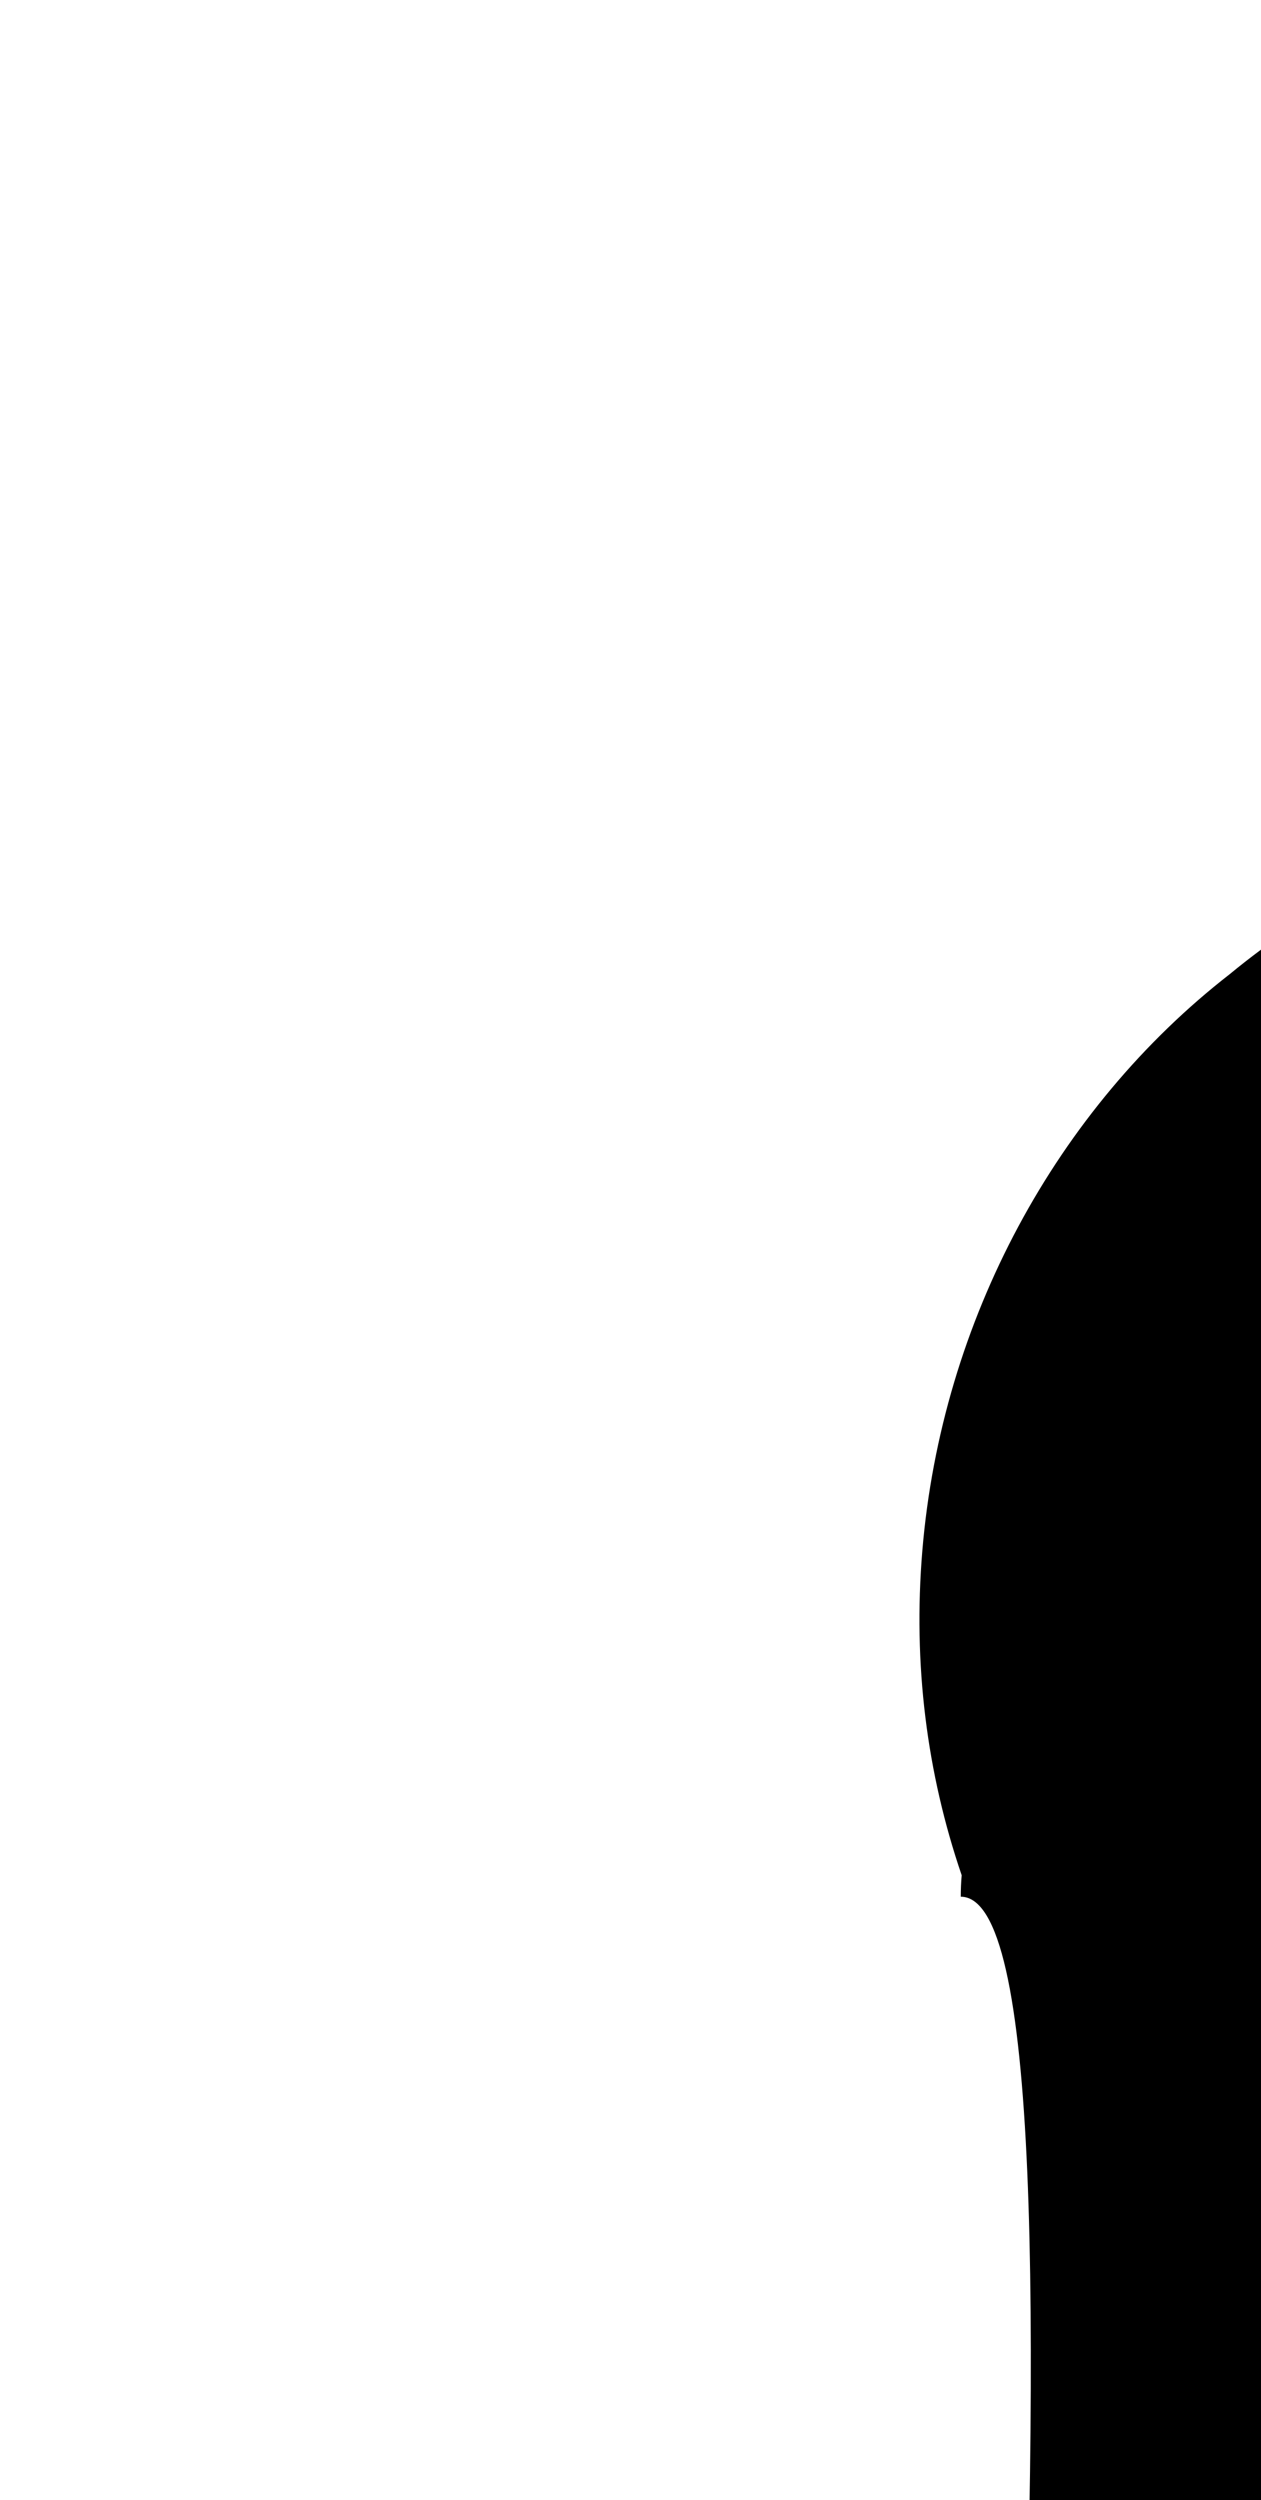 <?xml version="1.0" encoding="utf-8"?>
<!DOCTYPE svg PUBLIC "-//W3C//DTD SVG 1.0//EN" "http://www.w3.org/TR/2001/REC-SVG-20010904/DTD/svg10.dtd">
<svg version="1.0" 
	id="glyph_A" 
	xmlns="http://www.w3.org/2000/svg" 
	xmlns:xlink="http://www.w3.org/1999/xlink"
	x="0px"
	y="0px"
	width="56px" 
	height="111px">
<g id="A">
<path style="fill:#000000;stroke-width:0px" d="M331.947 181.488 C333.654 174.661 340.48 169.541 348.16 169.541 C409.6 169.541 416.6 169.541 409.6 169.541 C418.987 169.541 426.667 177.221 426.667 186.608 C426.667 229.275 433.667 229.275 426.667 229.275 C426.667 238.662 418.987 246.342 409.6 246.342 C335.36 246.342 342.36 246.342 335.36 246.342 C330.24 246.342 325.12 243.782 322.56 239.515 C319.147 234.395 318.293 229.275 320 224.155 C331.947 181.488 338.947 181.488 331.947 181.488 zM409.6 229.275 C409.6 215.053 416.6 186.608 409.6 186.608 L348.16 186.608 L335.36 229.275 L409.6 229.275 zM392.533 425.541 C397.653 425.541 401.066 428.954 401.066 434.074 C401.066 439.194 397.653 442.607 392.533 442.607 C387.413 442.607 384 439.194 384 434.074 C384 428.954 387.413 425.541 392.533 425.541 zM349.867 425.541 C354.987 425.541 358.4 428.954 358.4 434.074 C358.4 439.194 354.987 442.607 349.867 442.607 C344.747 442.607 341.334 439.194 341.334 434.074 C341.334 428.954 344.747 425.541 349.867 425.541 zM307.2 425.541 C312.32 425.541 315.733 428.954 315.733 434.074 C315.733 439.194 312.32 442.607 307.2 442.607 C302.08 442.607 298.667 439.194 298.667 434.074 C298.667 428.954 302.08 425.541 307.2 425.541 zM264.533 425.541 C269.653 425.541 273.066 428.954 273.066 434.074 C273.066 439.194 269.653 442.607 264.533 442.607 C259.413 442.607 256 439.194 256 434.074 C256 428.954 259.413 425.541 264.533 425.541 zM221.867 425.541 C226.987 425.541 230.4 428.954 230.4 434.074 C230.4 439.194 226.987 442.607 221.867 442.607 C216.747 442.607 213.334 439.194 213.334 434.074 C213.334 428.954 216.747 425.541 221.867 425.541 zM42.667 195.871 C42.667 158.65 49.667 84.208 42.667 84.208 C42.667 83.884 42.681 83.567 42.708 83.256 C41.16 78.728 40.54 73.892 40.96 68.848 C41.813 58.608 46.933 49.221 54.613 43.248 C69.12 31.301 90.453 33.008 103.253 46.661 C268.676 221.721 275.676 221.721 268.676 221.721 L285.866 144.795 C289.279 129.435 302.933 118.342 319.146 118.342 C341.333 118.342 348.333 118.342 341.333 118.342 L341.333 101.275 C341.333 82.502 356.693 67.142 375.466 67.142 C394.239 67.142 409.599 82.502 409.599 101.275 C409.599 118.342 416.599 118.342 409.599 118.342 L435.2 118.342 C453.973 118.342 469.333 133.702 469.333 152.475 C469.333 280.475 476.333 280.475 469.333 280.475 L469.333 297.542 L469.333 391.409 C493.227 391.408 512 410.181 512 434.075 C512 457.969 493.227 476.742 469.333 476.742 C145.066 476.742 152.066 476.742 145.066 476.742 C121.173 476.742 102.399 457.969 102.399 434.075 C102.399 410.181 121.172 391.408 145.066 391.408 C156.611 391.408 163.611 391.408 156.611 391.408 L128 310.341 C124.587 304.368 125.44 296.688 128.853 290.714 C133.12 283.887 139.093 280.474 146.773 280.474 C227.547 280.474 234.547 280.474 227.547 280.474 L59.733 105.918 L59.733 195.871 C83.867 199.966 102.4 221.088 102.4 246.341 C102.4 274.501 79.36 297.541 51.2 297.541 C23.04 297.541 0 274.501 0 246.341 C-0 221.088 18.533 199.966 42.667 195.871 zM392.533 101.275 C392.533 91.888 384.853 84.208 375.466 84.208 C366.079 84.208 358.399 91.888 358.399 101.275 C358.399 118.342 365.399 118.342 358.399 118.342 L392.532 118.342 L392.532 101.275 L392.533 101.275 zM452.267 152.475 C452.267 143.088 444.587 135.408 435.2 135.408 C409.6 135.408 416.6 135.408 409.6 135.408 L341.333 135.408 L320 135.408 C311.467 135.408 304.64 141.381 302.933 149.061 C273.066 280.474 280.066 280.474 273.066 280.474 L452.266 280.474 L452.266 152.475 L452.267 152.475 zM179.403 459.675 C264.601 459.675 441.997 459.675 434.997 459.675 C429.747 452.585 426.667 443.751 426.667 434.075 C426.667 424.399 429.747 415.565 434.997 408.475 C179.403 408.475 186.403 408.475 179.403 408.475 C184.653 415.565 187.733 424.399 187.733 434.075 C187.733 443.751 184.653 452.585 179.403 459.675 zM494.933 434.075 C494.933 419.568 483.84 408.475 469.333 408.475 C454.826 408.475 443.733 419.568 443.733 434.075 C443.733 448.582 454.826 459.675 469.333 459.675 C483.84 459.675 494.933 448.581 494.933 434.075 zM119.467 434.075 C119.467 448.582 130.56 459.675 145.067 459.675 C159.574 459.675 170.667 448.582 170.667 434.075 C170.667 419.568 159.574 408.475 145.067 408.475 C130.56 408.475 119.467 419.568 119.467 434.075 zM143.36 300.101 C143.36 300.101 142.507 301.808 143.36 303.514 C174.08 389.701 181.08 389.701 174.08 389.701 C174.933 390.554 175.787 391.408 177.493 391.408 C452.267 391.408 459.267 391.408 452.267 391.408 L452.267 365.808 L264.534 365.808 C259.414 365.808 256.001 362.395 256.001 357.275 C256.001 352.155 259.414 348.742 264.534 348.742 C452.267 348.742 459.267 348.742 452.267 348.742 L452.267 331.675 L315.734 331.675 C310.614 331.675 307.201 328.262 307.201 323.142 C307.201 318.022 310.614 314.609 315.734 314.609 C452.267 314.609 459.267 314.609 452.267 314.609 L452.267 298.396 L146.774 298.396 C145.067 298.395 143.36 299.248 143.36 300.101 zM250.88 280.475 C252.302 280.475 262.147 280.475 255.147 280.475 L261.259 254.915 L264.359 241.04 L90.453 59.461 C83.626 52.634 72.533 51.781 64.853 57.754 C60.586 60.314 58.026 65.434 58.026 70.554 C58.026 75.674 59.733 80.794 63.146 84.207 C250.88 280.475 257.88 280.475 250.88 280.475 zM51.2 280.475 C69.973 280.475 85.333 265.115 85.333 246.342 C85.333 227.569 69.973 212.209 51.2 212.209 C32.427 212.209 17.067 227.569 17.067 246.342 C17.067 265.115 32.427 280.475 51.2 280.475 z" id="path_A_0" />
</g>
</svg>